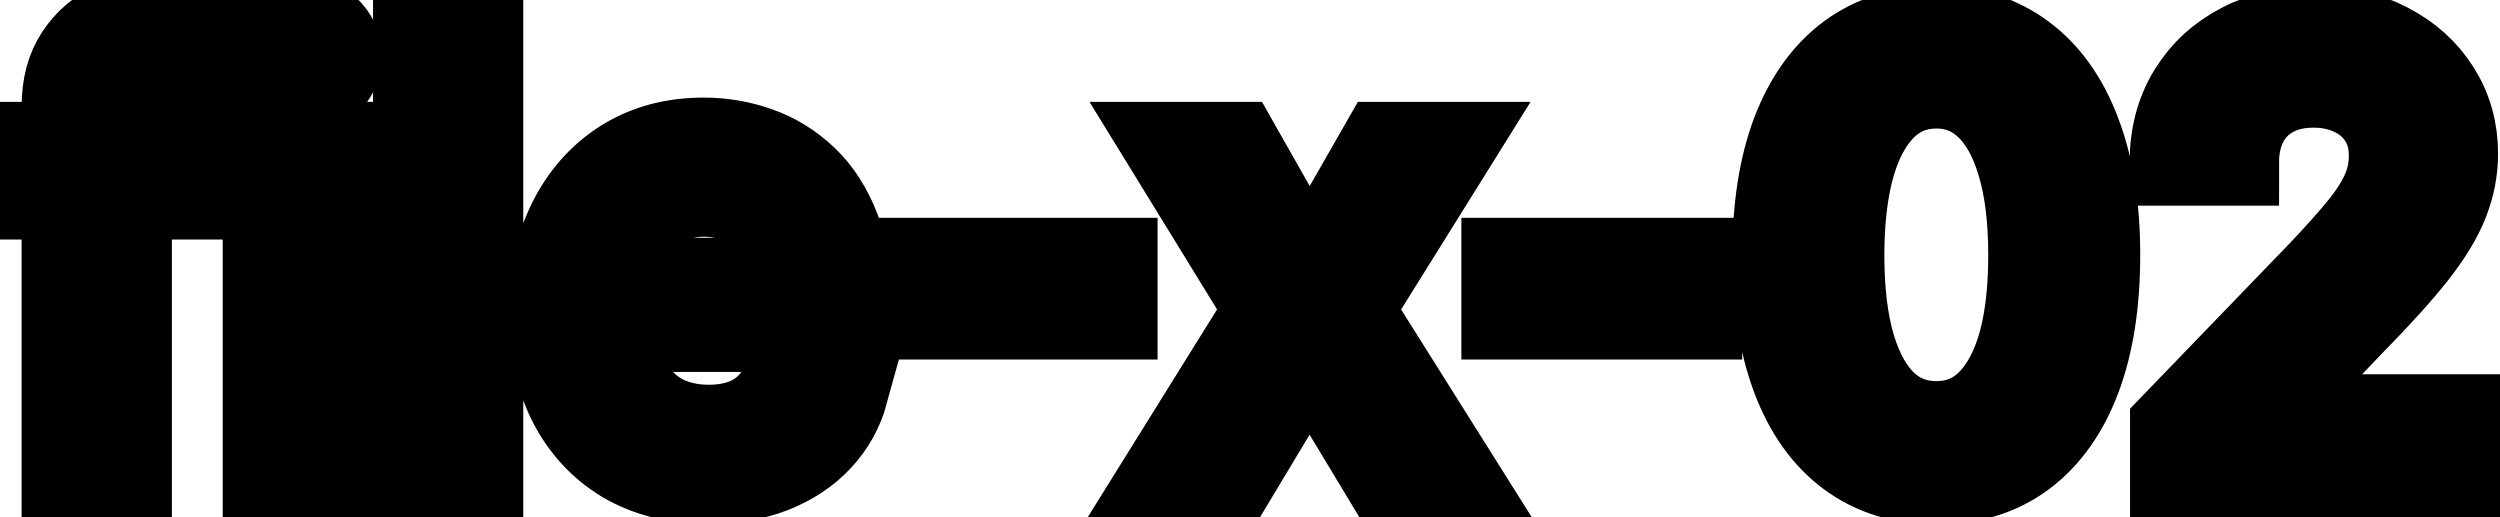 <svg viewBox="0 0 58 12" fill="none" stroke-width="2" stroke="currentColor" aria-hidden="true">
  <path d="M4.634 3.364V4.557H0.318V3.364H4.634ZM1.501 11V2.479C1.501 2.001 1.606 1.605 1.815 1.29C2.023 0.972 2.3 0.735 2.645 0.58C2.99 0.42 3.364 0.341 3.768 0.341C4.067 0.341 4.322 0.366 4.534 0.415C4.746 0.462 4.904 0.505 5.006 0.545L4.658 1.748C4.589 1.728 4.499 1.705 4.39 1.678C4.281 1.648 4.148 1.634 3.992 1.634C3.631 1.634 3.372 1.723 3.217 1.902C3.064 2.081 2.988 2.339 2.988 2.678V11H1.501ZM6.167 11V3.364H7.654V11H6.167ZM6.918 2.185C6.659 2.185 6.437 2.099 6.252 1.927C6.069 1.751 5.978 1.542 5.978 1.3C5.978 1.055 6.069 0.846 6.252 0.674C6.437 0.498 6.659 0.411 6.918 0.411C7.176 0.411 7.397 0.498 7.579 0.674C7.765 0.846 7.858 1.055 7.858 1.3C7.858 1.542 7.765 1.751 7.579 1.927C7.397 2.099 7.176 2.185 6.918 2.185ZM11.14 0.818V11H9.654V0.818H11.14ZM16.431 11.154C15.679 11.154 15.031 10.993 14.487 10.672C13.947 10.347 13.529 9.891 13.234 9.305C12.943 8.715 12.797 8.024 12.797 7.232C12.797 6.449 12.943 5.76 13.234 5.163C13.529 4.567 13.94 4.101 14.467 3.766C14.998 3.432 15.617 3.264 16.327 3.264C16.758 3.264 17.175 3.335 17.579 3.478C17.984 3.62 18.347 3.844 18.668 4.149C18.99 4.454 19.243 4.85 19.429 5.337C19.615 5.821 19.707 6.41 19.707 7.102V7.629H13.637V6.516H18.251C18.251 6.125 18.171 5.778 18.012 5.477C17.853 5.172 17.629 4.931 17.341 4.756C17.056 4.58 16.721 4.492 16.337 4.492C15.919 4.492 15.555 4.595 15.243 4.8C14.935 5.003 14.696 5.268 14.527 5.596C14.361 5.921 14.278 6.274 14.278 6.655V7.525C14.278 8.035 14.368 8.469 14.547 8.827C14.729 9.185 14.983 9.459 15.307 9.648C15.632 9.833 16.012 9.926 16.446 9.926C16.728 9.926 16.985 9.886 17.217 9.807C17.449 9.724 17.649 9.601 17.818 9.439C17.987 9.277 18.116 9.076 18.206 8.837L19.613 9.091C19.5 9.505 19.298 9.868 19.006 10.18C18.718 10.488 18.355 10.728 17.918 10.901C17.483 11.07 16.988 11.154 16.431 11.154ZM25.856 6.053V7.341H21.342V6.053H25.856ZM28.696 3.364L30.381 6.337L32.082 3.364H33.707L31.326 7.182L33.727 11H32.102L30.381 8.146L28.666 11H27.035L29.412 7.182L27.065 3.364H28.696ZM39.419 6.053V7.341H34.904V6.053H39.419ZM44.925 11.169C44.139 11.166 43.468 10.959 42.911 10.548C42.354 10.137 41.928 9.538 41.633 8.753C41.338 7.967 41.191 7.021 41.191 5.914C41.191 4.81 41.338 3.867 41.633 3.085C41.932 2.303 42.359 1.706 42.916 1.295C43.476 0.884 44.146 0.679 44.925 0.679C45.703 0.679 46.371 0.886 46.928 1.3C47.485 1.711 47.911 2.308 48.206 3.09C48.504 3.869 48.653 4.81 48.653 5.914C48.653 7.024 48.506 7.972 48.211 8.758C47.916 9.54 47.49 10.138 46.933 10.553C46.376 10.963 45.707 11.169 44.925 11.169ZM44.925 9.842C45.614 9.842 46.153 9.505 46.54 8.832C46.931 8.16 47.127 7.187 47.127 5.914C47.127 5.069 47.038 4.355 46.858 3.771C46.683 3.185 46.429 2.741 46.098 2.439C45.77 2.134 45.379 1.982 44.925 1.982C44.239 1.982 43.7 2.32 43.309 2.996C42.918 3.672 42.721 4.645 42.717 5.914C42.717 6.763 42.805 7.48 42.981 8.067C43.16 8.65 43.413 9.093 43.741 9.394C44.069 9.692 44.464 9.842 44.925 9.842ZM50.417 11V9.886L53.862 6.317C54.23 5.929 54.533 5.589 54.772 5.298C55.014 5.003 55.195 4.723 55.314 4.457C55.433 4.192 55.493 3.911 55.493 3.612C55.493 3.274 55.413 2.982 55.254 2.737C55.095 2.489 54.878 2.298 54.603 2.165C54.328 2.03 54.018 1.962 53.673 1.962C53.309 1.962 52.99 2.036 52.719 2.185C52.447 2.335 52.238 2.545 52.092 2.817C51.947 3.089 51.874 3.407 51.874 3.771H50.407C50.407 3.152 50.55 2.61 50.834 2.146C51.12 1.682 51.511 1.322 52.008 1.067C52.505 0.808 53.07 0.679 53.703 0.679C54.343 0.679 54.906 0.807 55.394 1.062C55.884 1.314 56.267 1.658 56.542 2.096C56.817 2.53 56.955 3.021 56.955 3.567C56.955 3.945 56.883 4.315 56.741 4.676C56.602 5.037 56.358 5.44 56.01 5.884C55.662 6.325 55.178 6.86 54.558 7.49L52.535 9.608V9.683H57.119V11H50.417Z" fill="black"/>
</svg>
